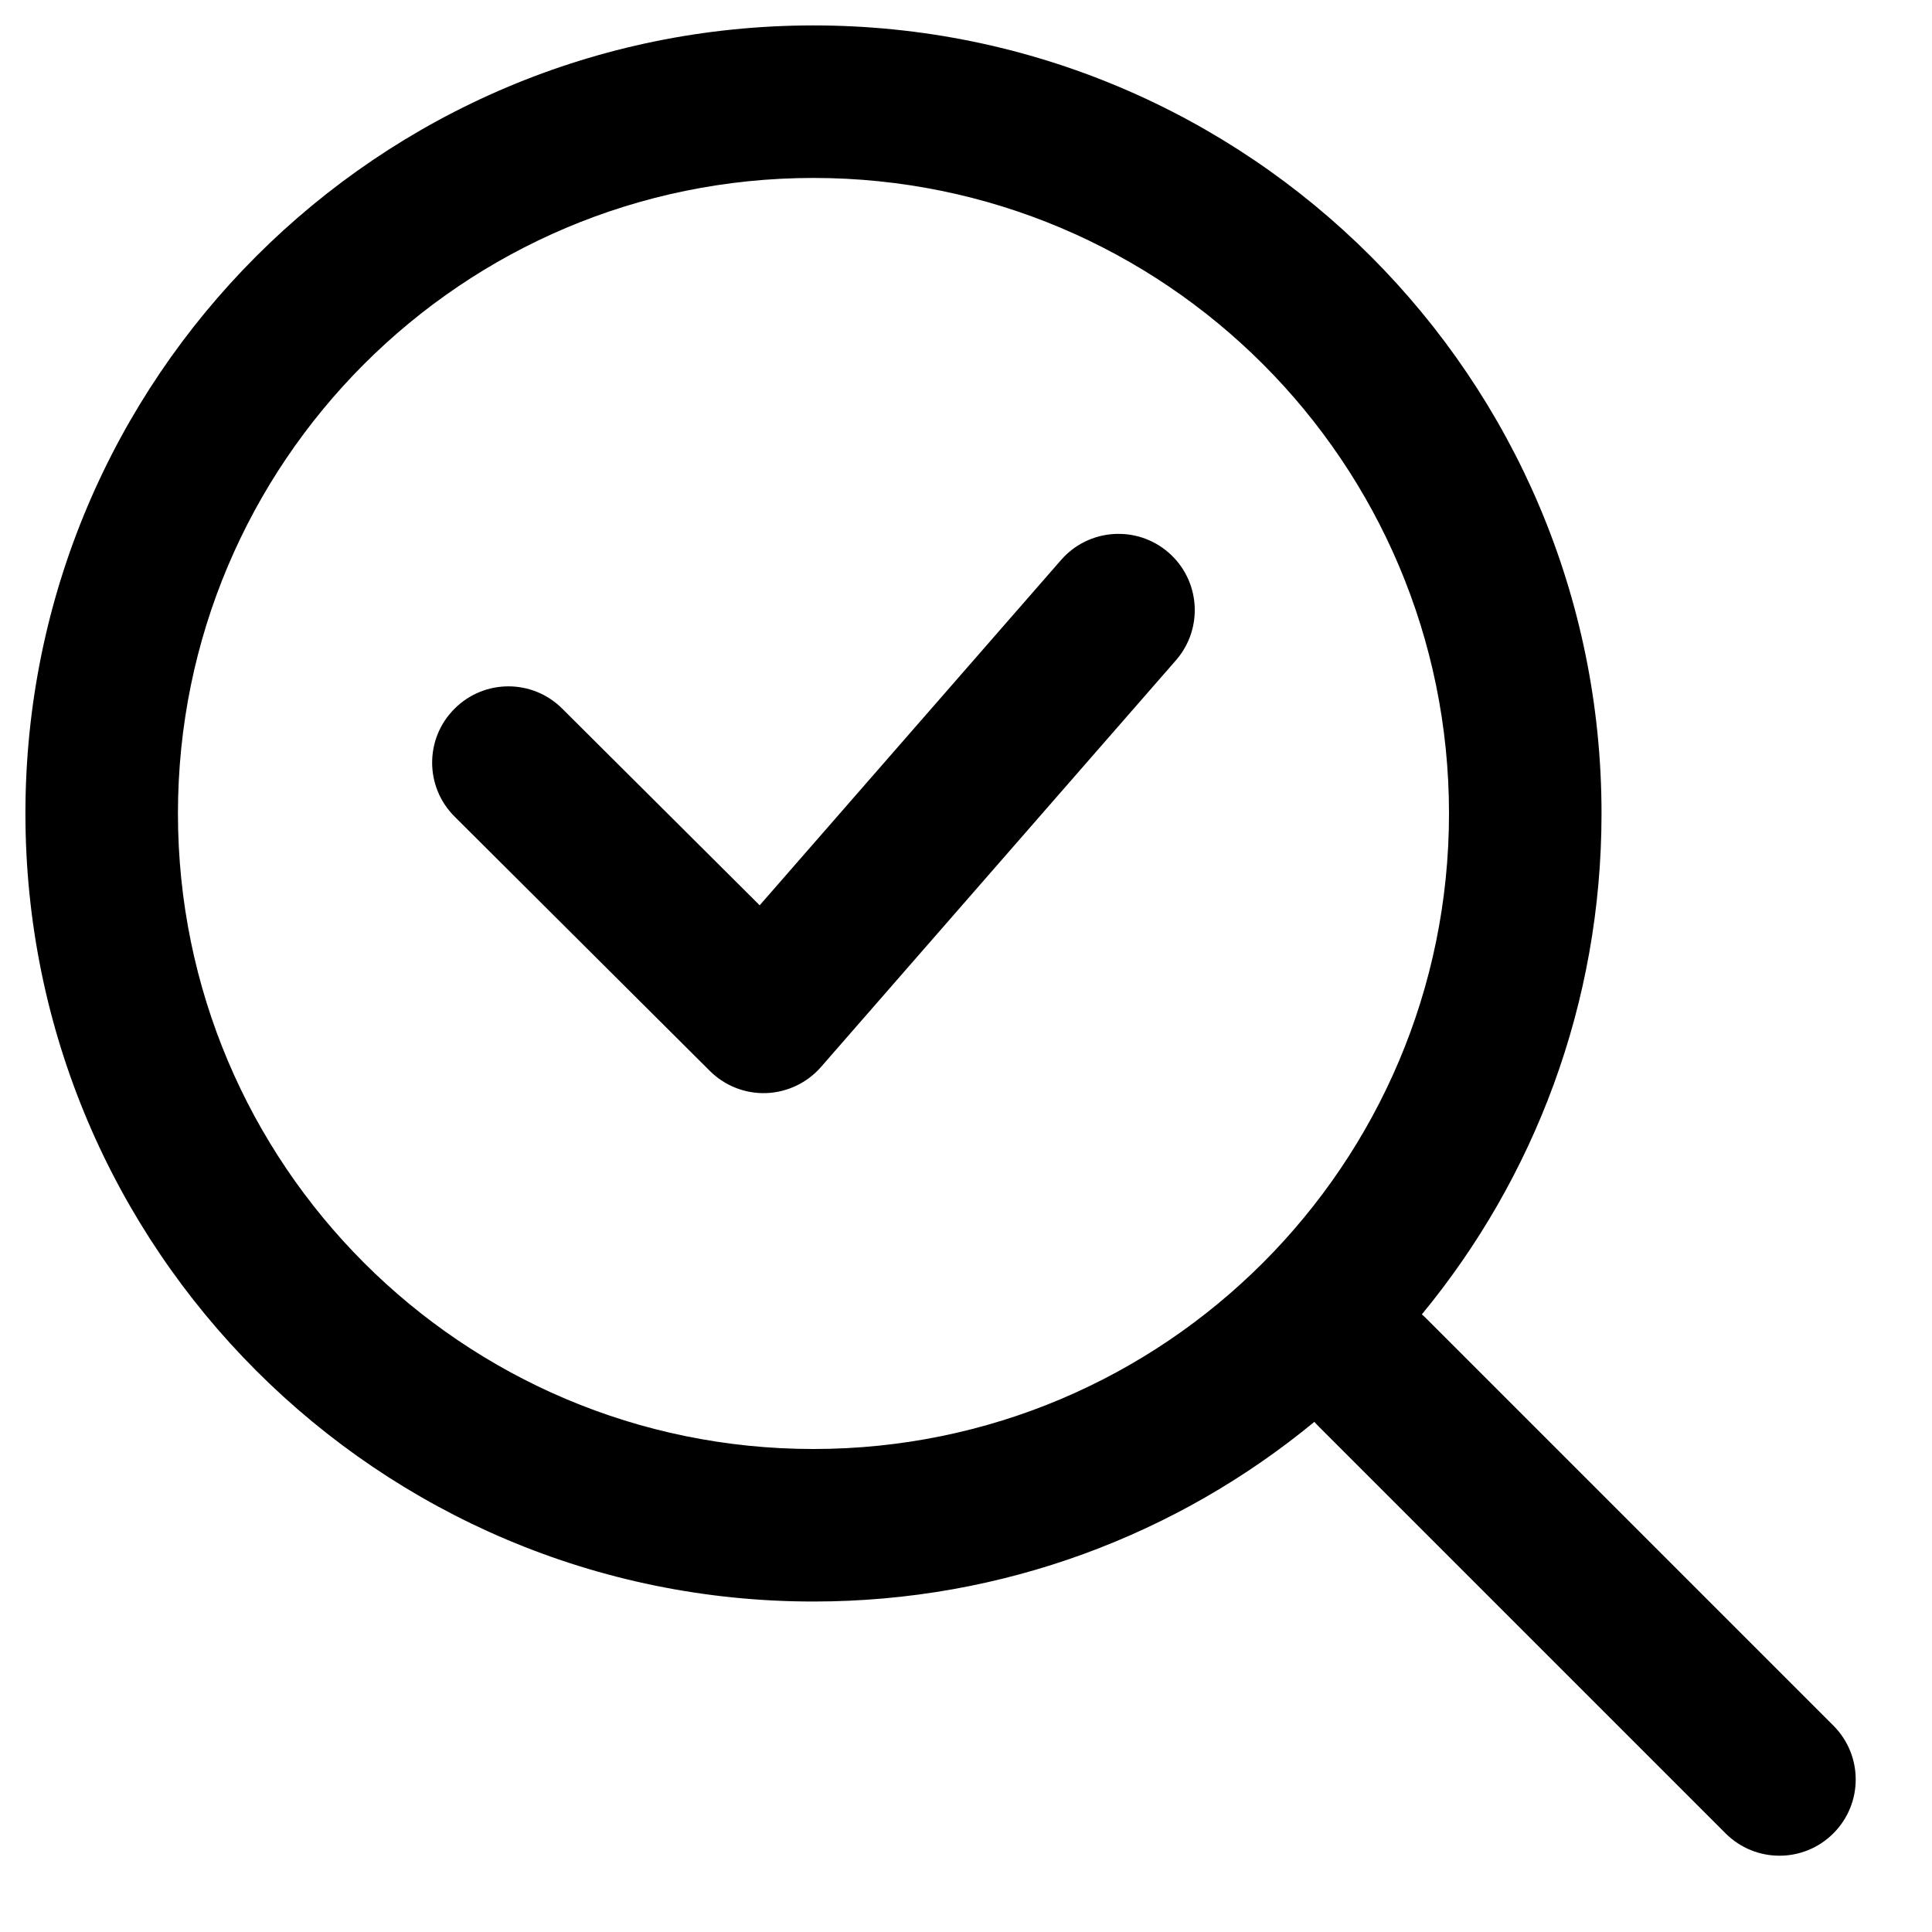 <svg width="19" height="19" viewBox="0 0 19 19" fill="none" xmlns="http://www.w3.org/2000/svg">
<path d="M10.435 5.507C10.707 5.195 11.181 5.163 11.493 5.435C11.805 5.707 11.837 6.181 11.565 6.493L8.074 10.493C7.938 10.649 7.743 10.742 7.535 10.75C7.328 10.757 7.127 10.678 6.98 10.531L4.471 8.031C4.177 7.739 4.176 7.264 4.469 6.971C4.761 6.677 5.236 6.676 5.529 6.969L7.471 8.903L10.435 5.507Z" fill="black"/>
<path fill-rule="evenodd" clip-rule="evenodd" d="M0.25 8C0.25 3.72 3.72 0.25 8 0.25C12.28 0.25 15.75 3.72 15.75 8C15.75 9.871 15.087 11.587 13.983 12.926C13.999 12.94 14.015 12.954 14.03 12.97L18.03 16.97C18.323 17.263 18.323 17.737 18.03 18.03C17.737 18.323 17.263 18.323 16.97 18.03L12.97 14.03C12.954 14.015 12.94 13.999 12.926 13.983C11.587 15.087 9.871 15.75 8 15.75C3.72 15.75 0.25 12.28 0.25 8ZM8 1.75C4.548 1.75 1.75 4.548 1.75 8C1.75 11.452 4.548 14.25 8 14.25C11.452 14.25 14.25 11.452 14.25 8C14.25 4.548 11.452 1.75 8 1.75Z" fill="black"/>
</svg>
